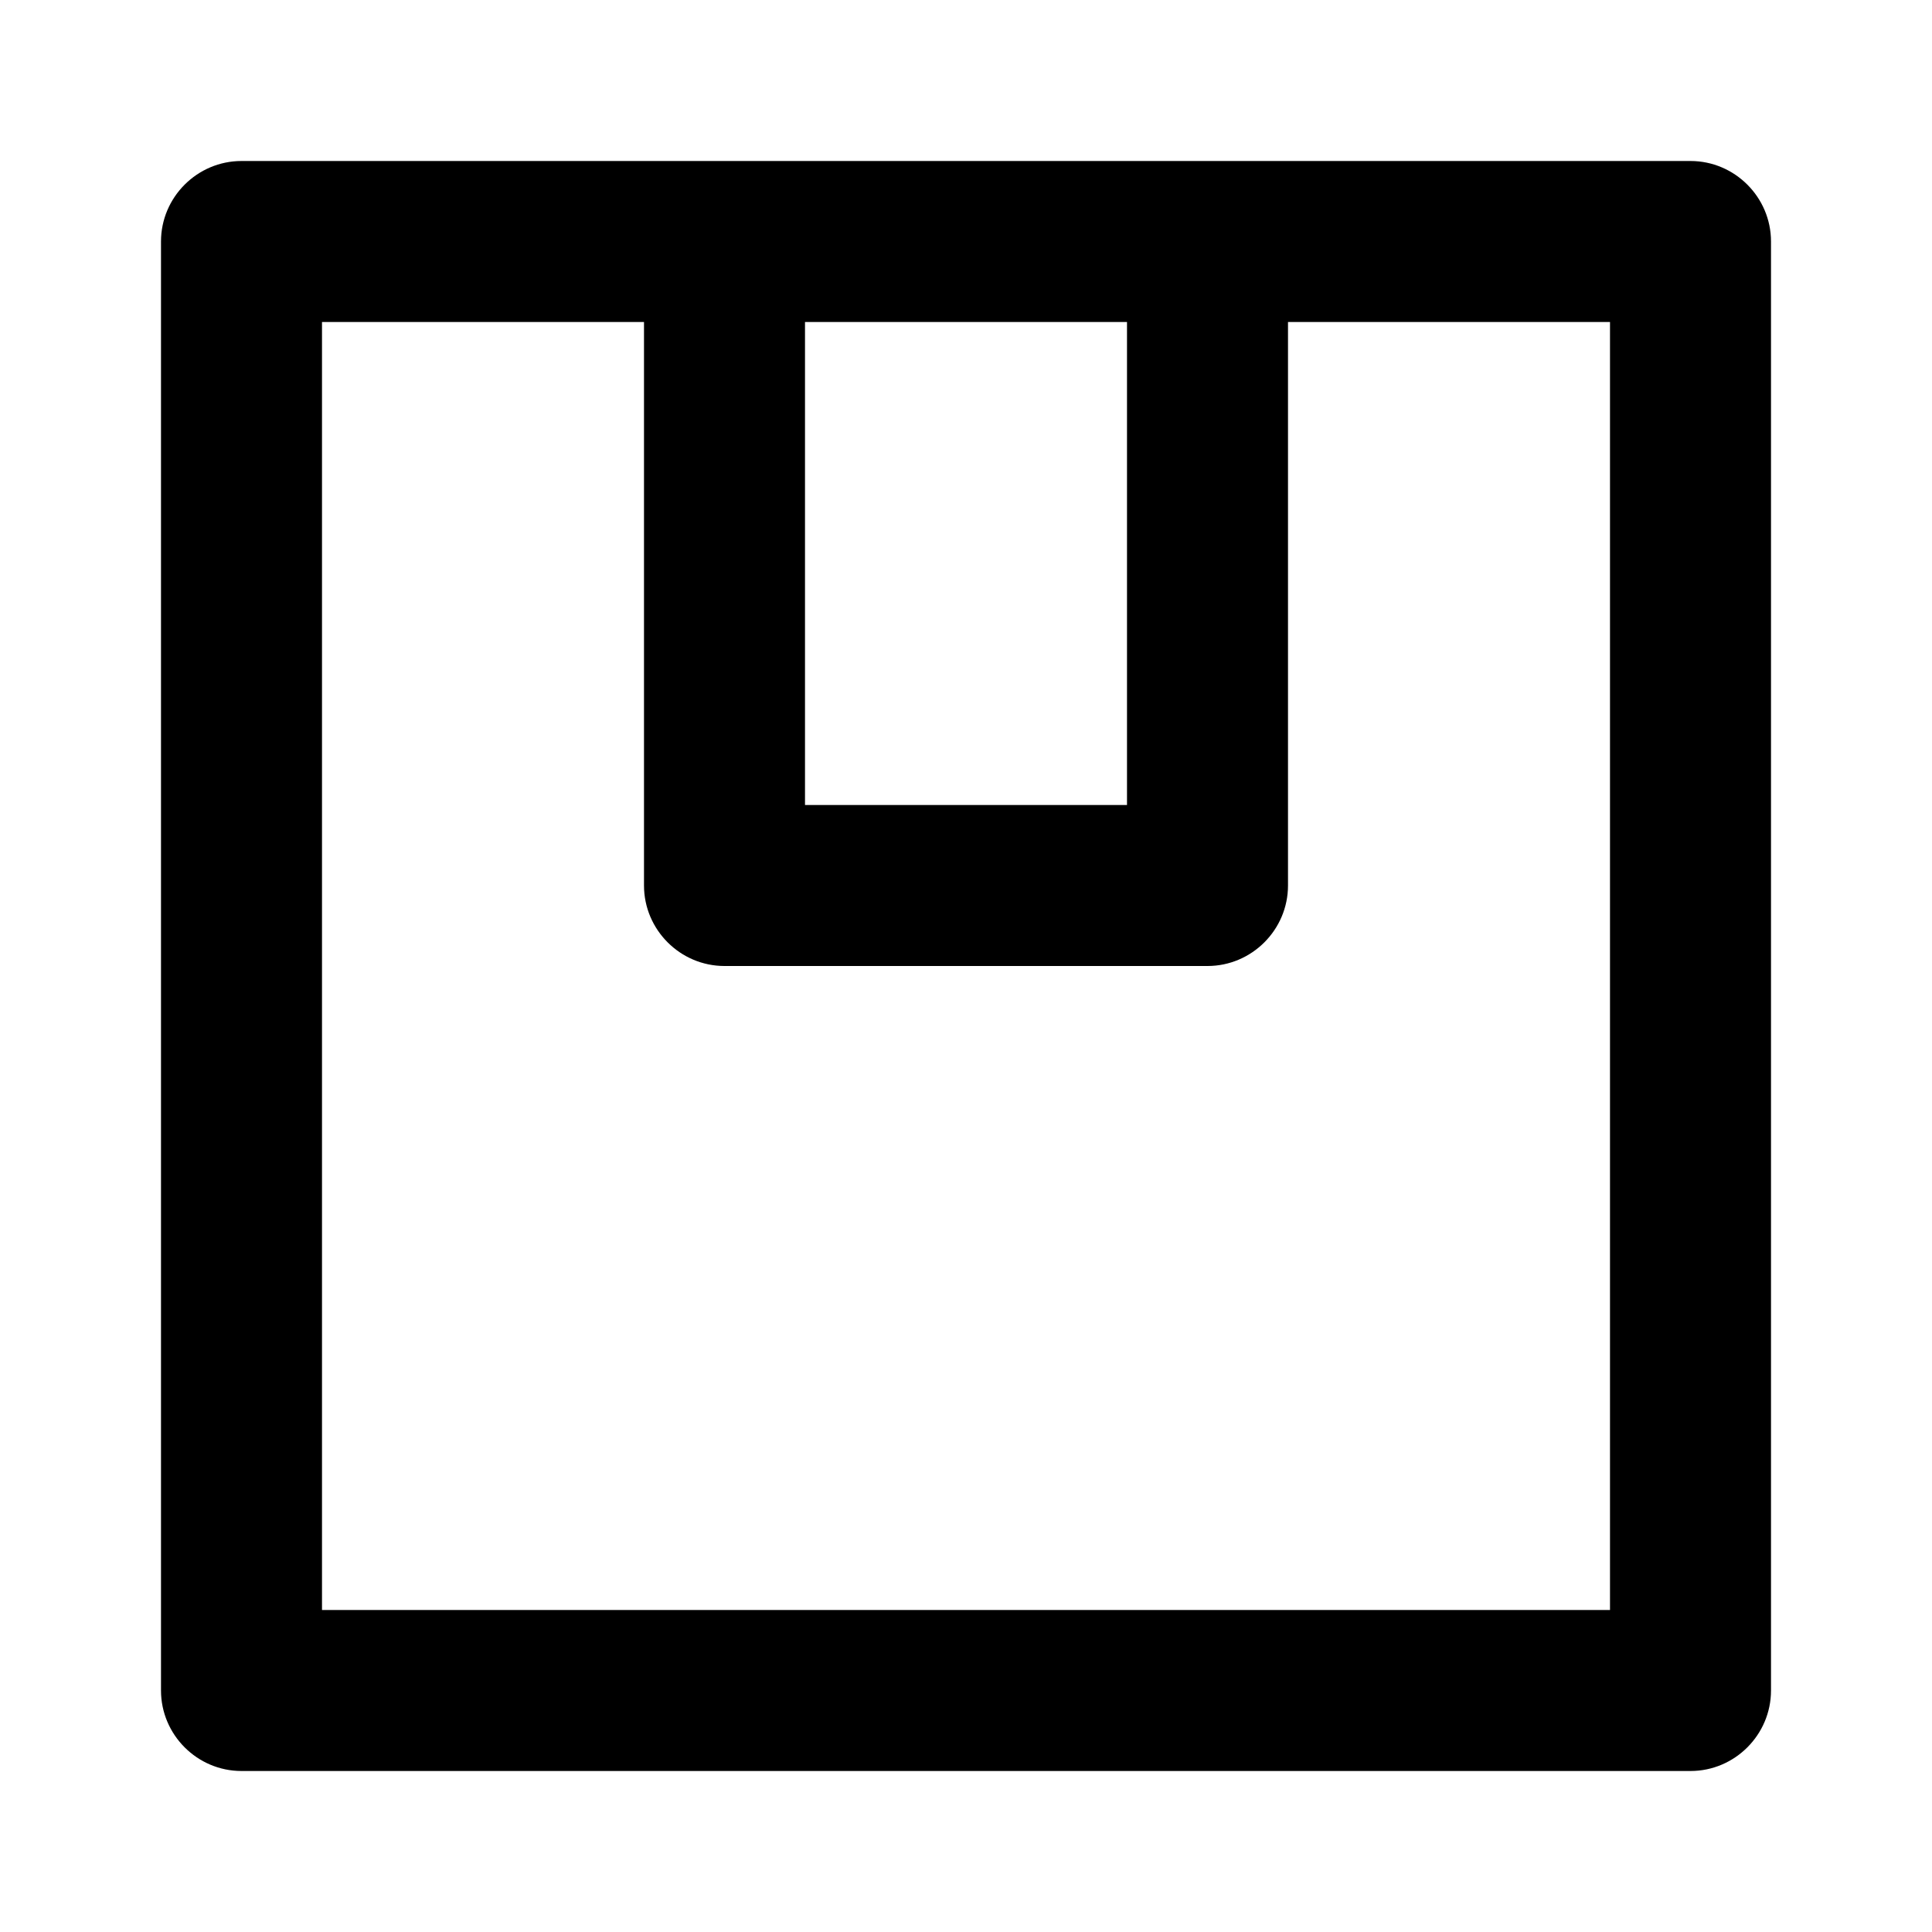 <svg viewBox="0 0 24 24" xmlns="http://www.w3.org/2000/svg"><path d="M3 2C2.45 2 2 2.45 2 3V21C2 21.55 2.45 22 3 22H21C21.55 22 22 21.55 22 21V3C22 2.45 21.55 2 21 2H3ZM8 4V11C8 11.55 8.45 12 9 12H15C15.55 12 16 11.55 16 11V4H20V20H4V4H8ZM14 4V10H10V4H14Z"/></svg>
